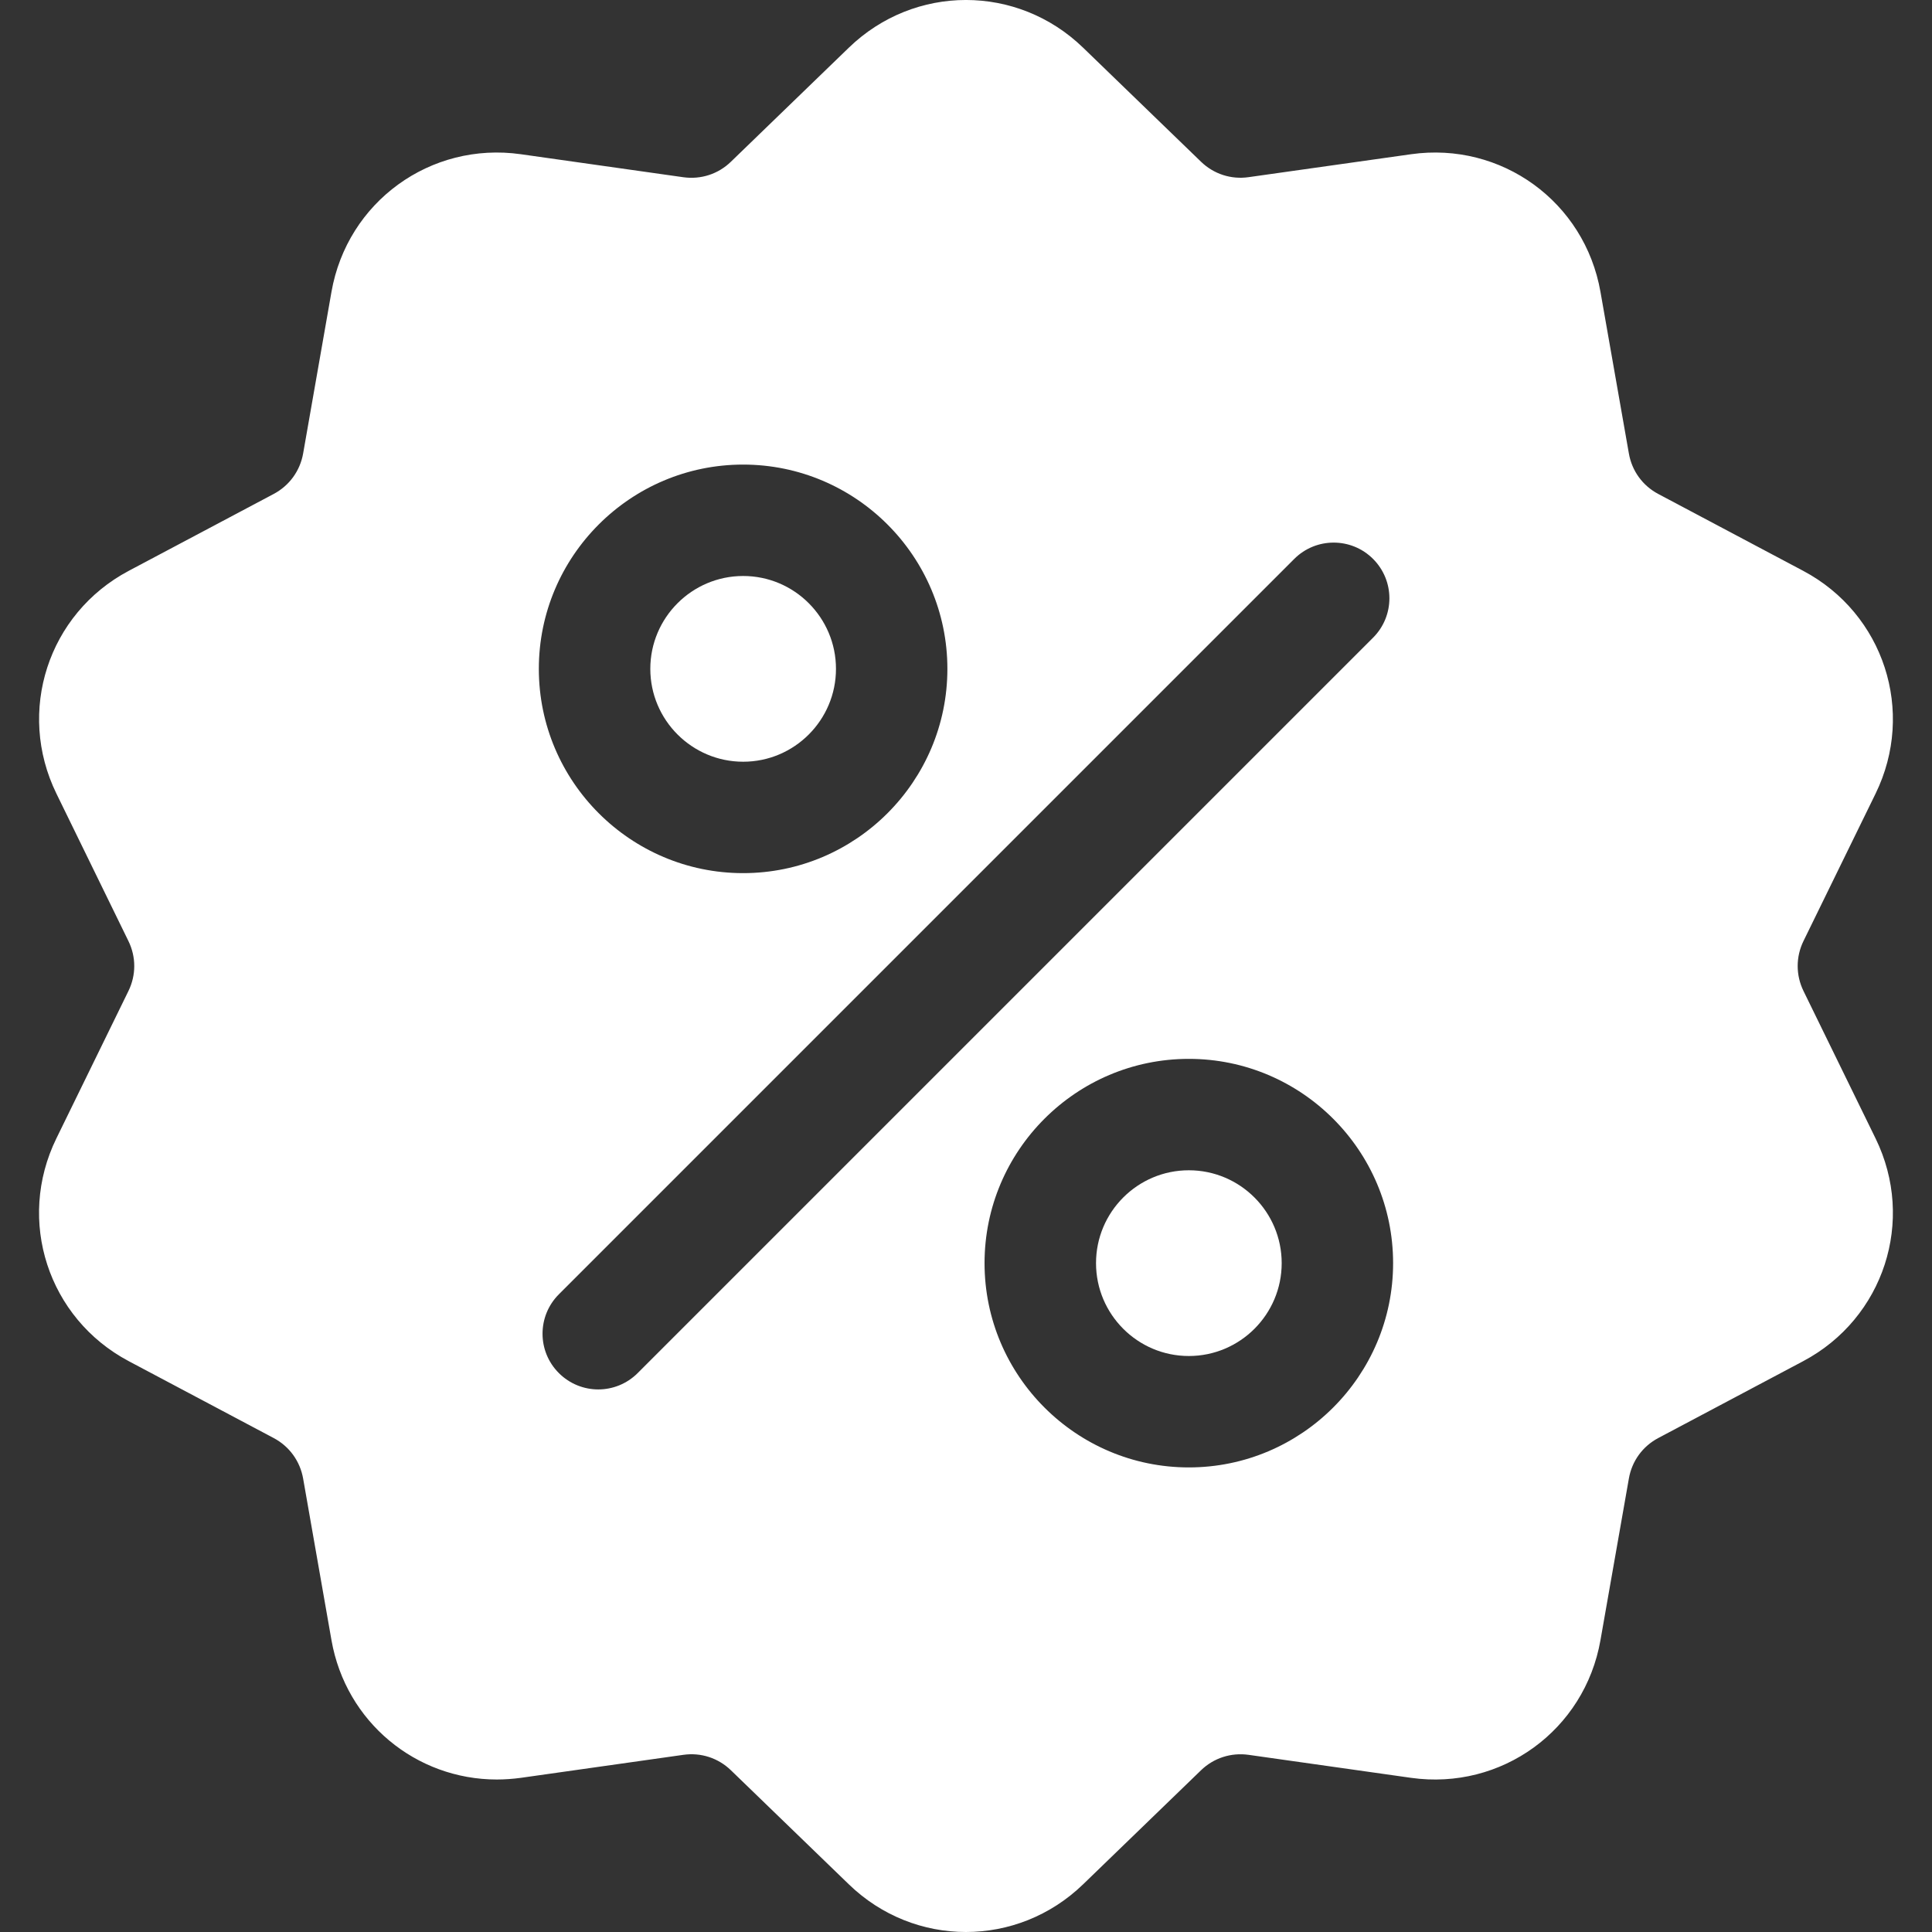 <svg width="30" height="30" viewBox="0 0 30 30" fill="none" xmlns="http://www.w3.org/2000/svg">
<rect x="0" y="0" width="30" height="30" fill="#333333" stroke="none"/>
<g clip-path="url(#clip0)">
<path d="M28.005 15.389C27.884 15.142 27.884 14.858 28.005 14.611L29.124 12.323C29.747 11.048 29.253 9.529 28 8.864L25.749 7.67C25.506 7.541 25.34 7.312 25.293 7.041L24.852 4.532C24.607 3.135 23.315 2.196 21.91 2.395L19.388 2.751C19.116 2.79 18.846 2.702 18.649 2.511L16.818 0.74C15.798 -0.247 14.201 -0.247 13.181 0.74L11.35 2.511C11.153 2.703 10.883 2.79 10.611 2.752L8.089 2.395C6.684 2.196 5.392 3.135 5.147 4.532L4.707 7.042C4.659 7.312 4.493 7.541 4.25 7.67L1.999 8.864C0.746 9.529 0.253 11.048 0.876 12.323L1.994 14.612C2.115 14.859 2.115 15.142 1.994 15.389L0.875 17.678C0.252 18.952 0.746 20.471 1.999 21.136L4.25 22.33C4.493 22.459 4.659 22.688 4.707 22.959L5.147 25.468C5.37 26.74 6.46 27.632 7.714 27.632C7.837 27.632 7.963 27.623 8.089 27.606L10.611 27.249C10.883 27.21 11.153 27.298 11.35 27.489L13.181 29.26C13.691 29.754 14.345 30 14.999 30C15.654 30 16.308 29.753 16.818 29.26L18.649 27.489C18.846 27.298 19.116 27.211 19.388 27.249L21.91 27.606C23.315 27.804 24.607 26.866 24.852 25.468L25.293 22.959C25.34 22.688 25.506 22.459 25.749 22.33L28 21.136C29.253 20.471 29.747 18.952 29.124 17.678L28.005 15.389ZM11.539 7.214C13.288 7.214 14.711 8.637 14.711 10.386C14.711 12.135 13.288 13.558 11.539 13.558C9.79 13.558 8.367 12.135 8.367 10.386C8.367 8.637 9.79 7.214 11.539 7.214ZM9.902 21.321C9.733 21.49 9.511 21.575 9.29 21.575C9.069 21.575 8.847 21.49 8.678 21.321C8.34 20.984 8.34 20.436 8.678 20.098L20.097 8.679C20.435 8.341 20.983 8.341 21.321 8.679C21.659 9.017 21.659 9.564 21.321 9.902L9.902 21.321ZM18.46 22.786C16.711 22.786 15.288 21.363 15.288 19.614C15.288 17.865 16.711 16.442 18.46 16.442C20.209 16.442 21.632 17.865 21.632 19.614C21.632 21.363 20.209 22.786 18.46 22.786Z" fill="white"/>
<path d="M18.46 18.172C17.665 18.172 17.019 18.819 17.019 19.614C17.019 20.409 17.665 21.056 18.46 21.056C19.256 21.056 19.902 20.409 19.902 19.614C19.902 18.819 19.256 18.172 18.46 18.172Z" fill="white"/>
<path d="M11.54 8.944C10.745 8.944 10.098 9.591 10.098 10.386C10.098 11.181 10.745 11.828 11.54 11.828C12.335 11.828 12.981 11.181 12.981 10.386C12.981 9.591 12.335 8.944 11.54 8.944Z" fill="white"/>
</g>
<defs>
<clipPath id="clip0">
<rect width="30" height="30" fill="white"/>
</clipPath>
</defs>
</svg>
